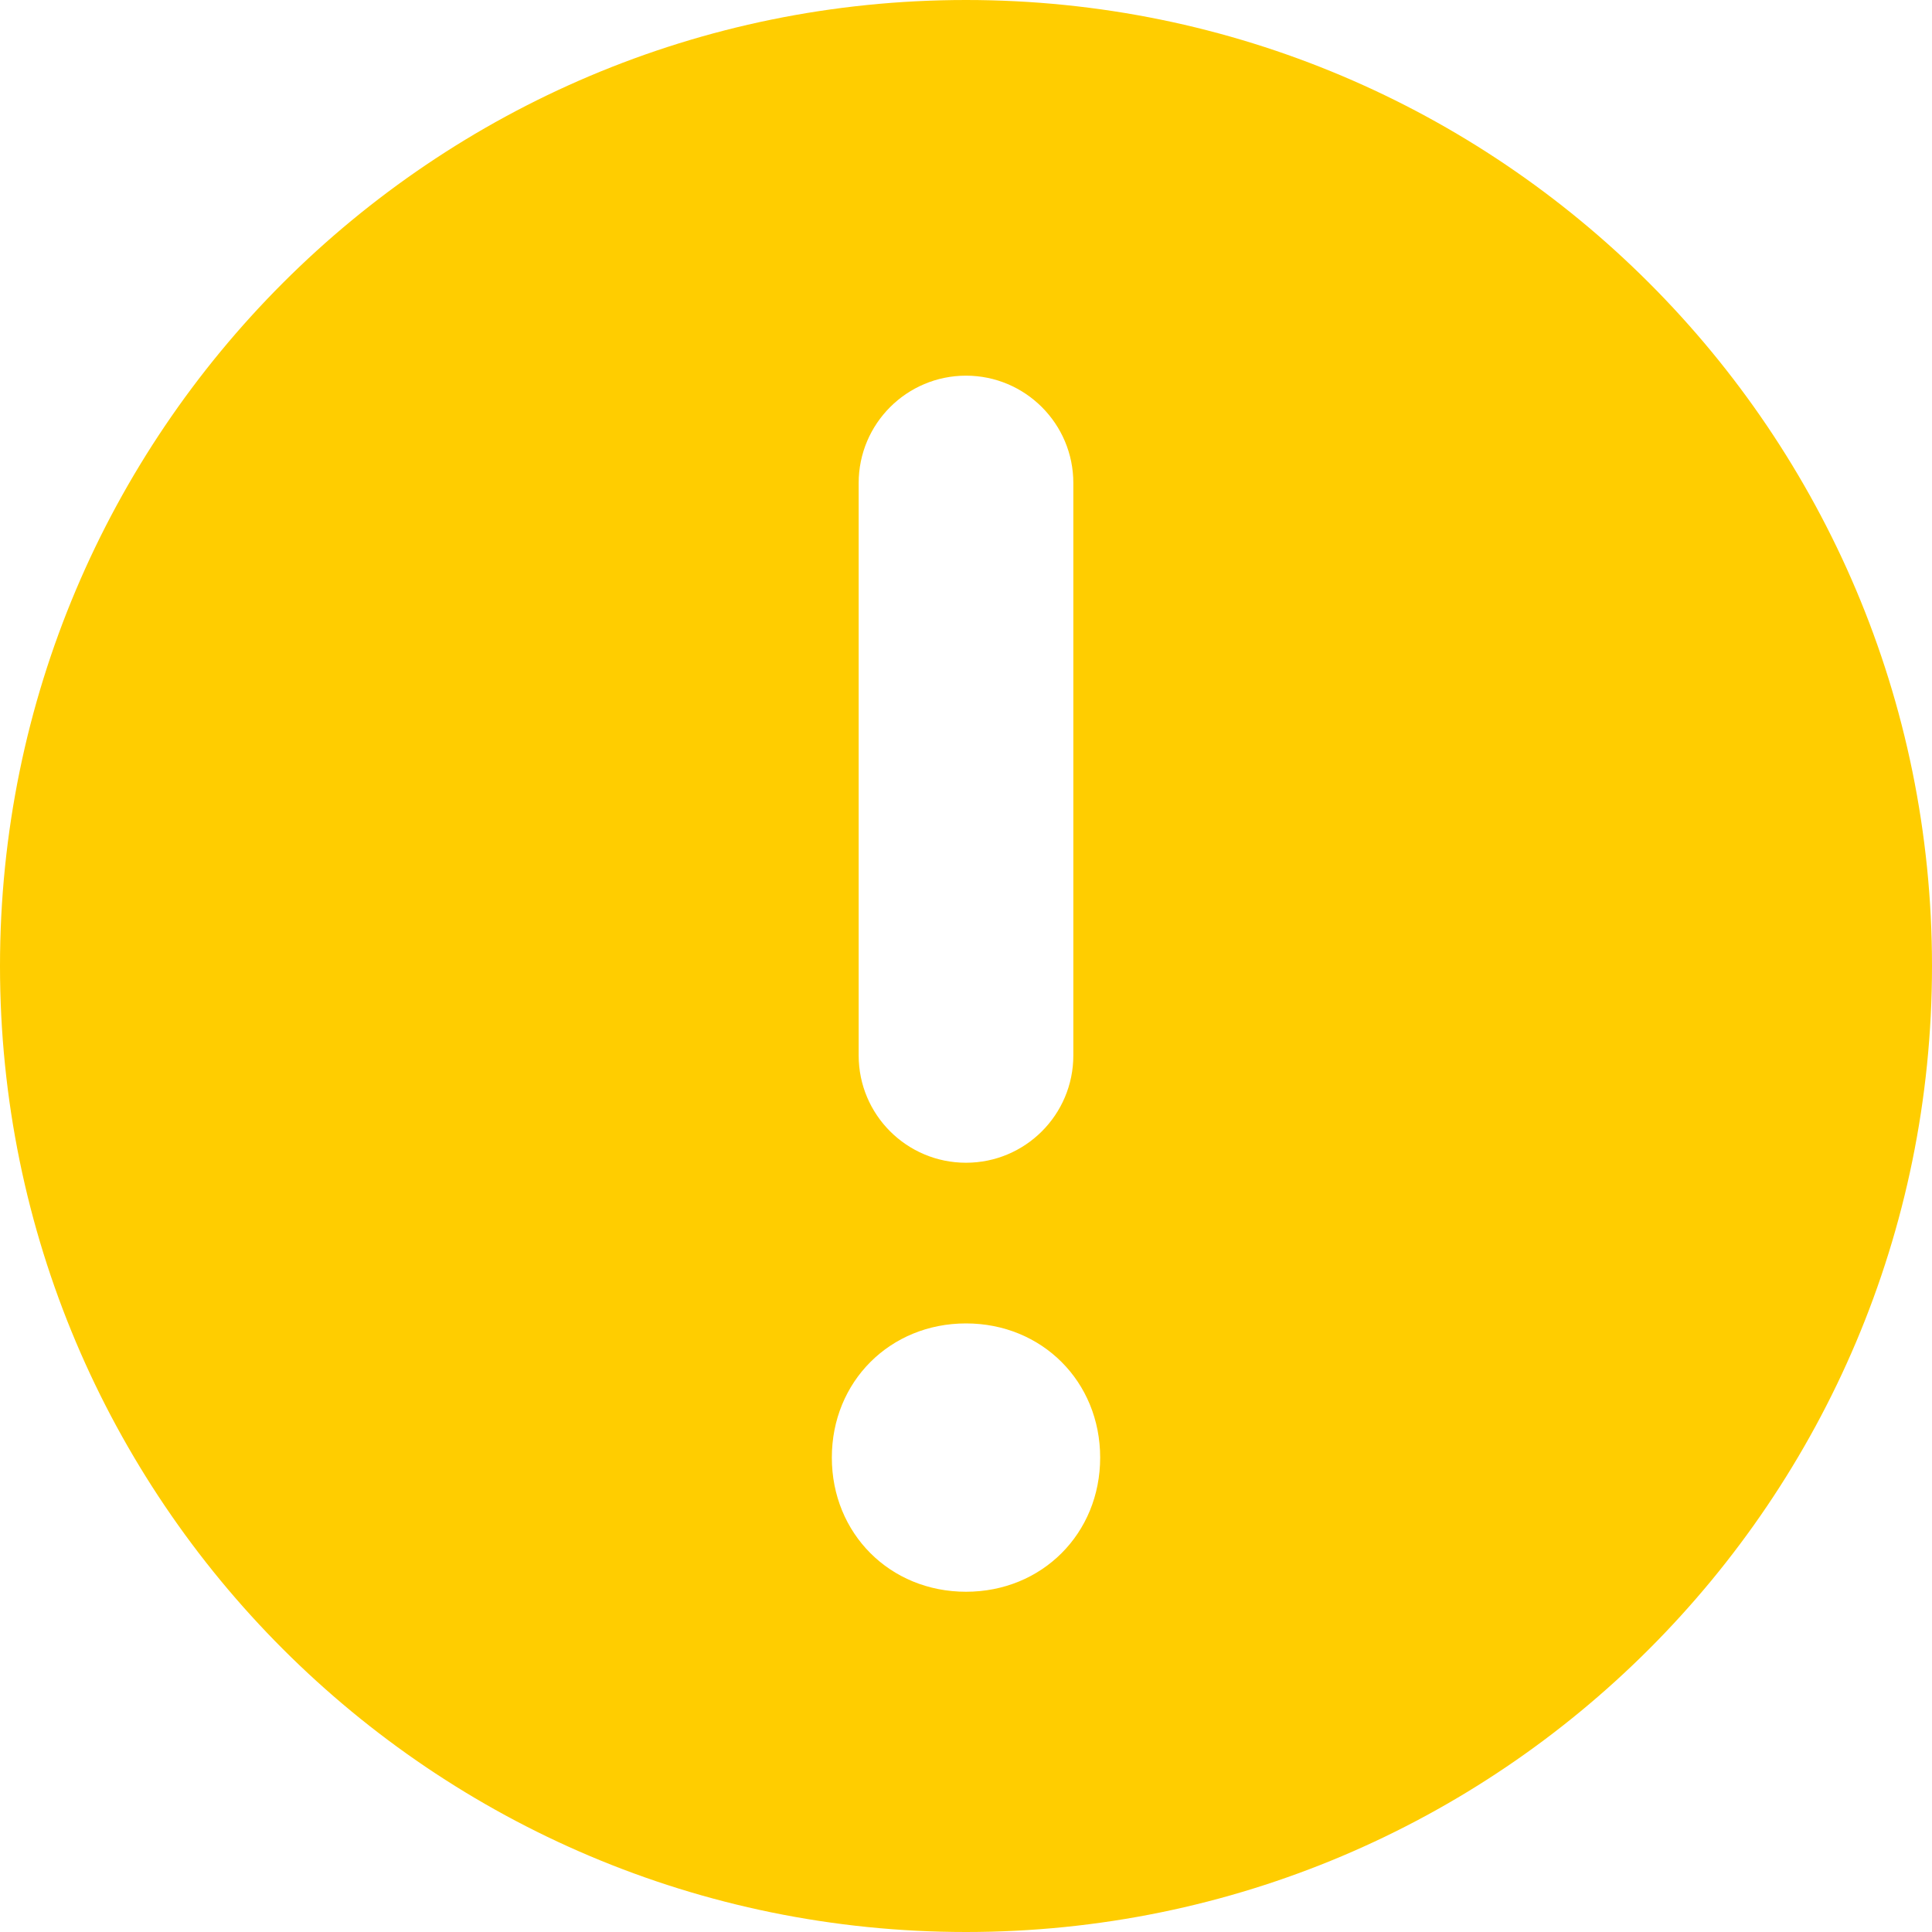 <svg width="18" height="18" viewBox="0 0 18 18" fill="none" xmlns="http://www.w3.org/2000/svg">
<path fill-rule="evenodd" clip-rule="evenodd" d="M18 9C18 13.971 13.971 18 9 18C4.029 18 0 13.971 0 9C0 4.029 4.029 0 9 0C13.971 0 18 4.029 18 9ZM9 14.83C8.292 14.83 7.75 14.288 7.75 13.58C7.75 12.872 8.292 12.33 9 12.33C9.708 12.33 10.25 12.872 10.25 13.58C10.25 14.288 9.708 14.83 9 14.83ZM9 3.5C8.448 3.5 8 3.948 8 4.5V9.833C8 10.386 8.448 10.833 9 10.833C9.552 10.833 10 10.386 10 9.833V4.5C10 3.948 9.552 3.5 9 3.5Z" fill="#FFCD00"/>
</svg>
